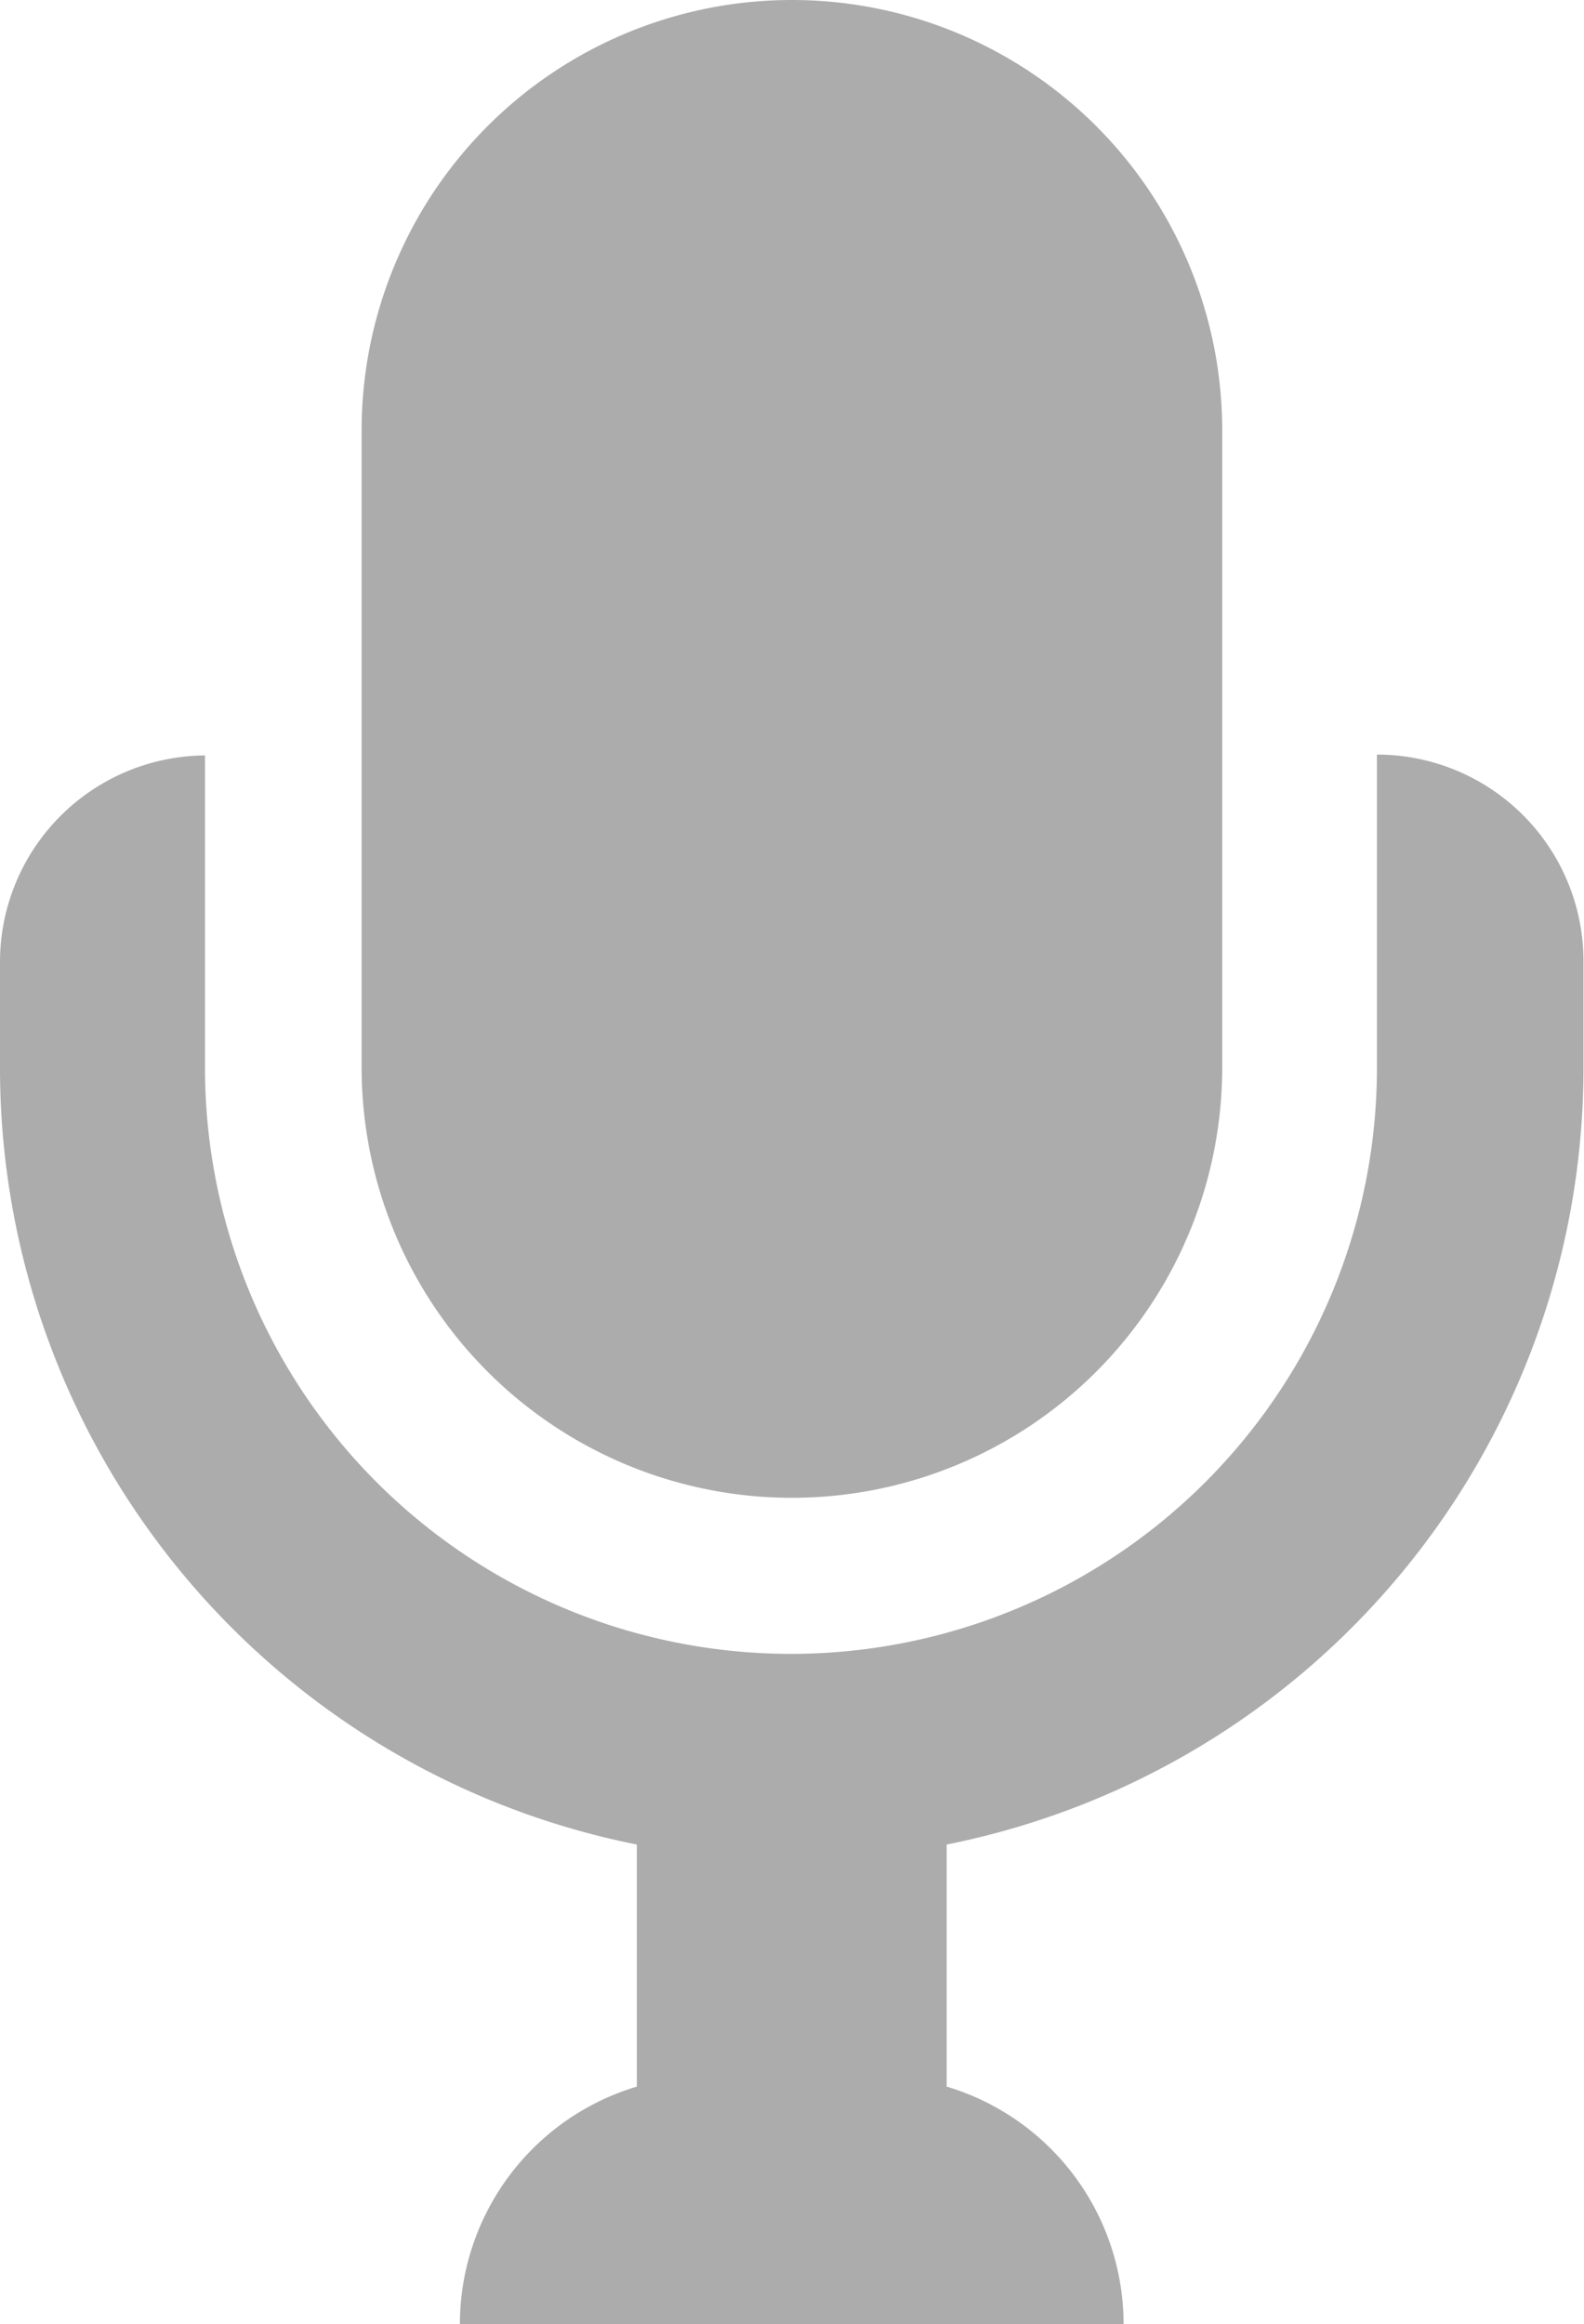 <svg xmlns="http://www.w3.org/2000/svg" width="9.203" height="13.5" viewBox="0 0 9.203 13.5">
    <defs>
        <style>
            .cls-1{fill:#acacac}
        </style>
    </defs>
    <g id="_73720" transform="translate(-152.554)">
        <path id="Path_7049" d="M304.142 8.7a2.5 2.5 0 0 0 2.5-2.5V2.5a2.5 2.5 0 0 0-2.5-2.5 2.5 2.5 0 0 0-2.5 2.5v3.7a2.5 2.5 0 0 0 2.5 2.5z" class="cls-1" transform="translate(-146.987)"/>
        <path id="Path_7050" d="M152.554 312.681v.617a4.6 4.6 0 0 0 3.7 4.514v1.406a1.441 1.441 0 0 0-1.028 1.38h3.856a1.441 1.441 0 0 0-1.028-1.38v-1.406a4.6 4.6 0 0 0 3.7-4.514v-.617a1.2 1.2 0 0 0-1.2-1.2v1.819a3.4 3.4 0 1 1-6.809 0v-1.814a1.2 1.2 0 0 0-1.191 1.195z" class="cls-1" transform="translate(0 -307.098)"/>
    </g>
</svg>

